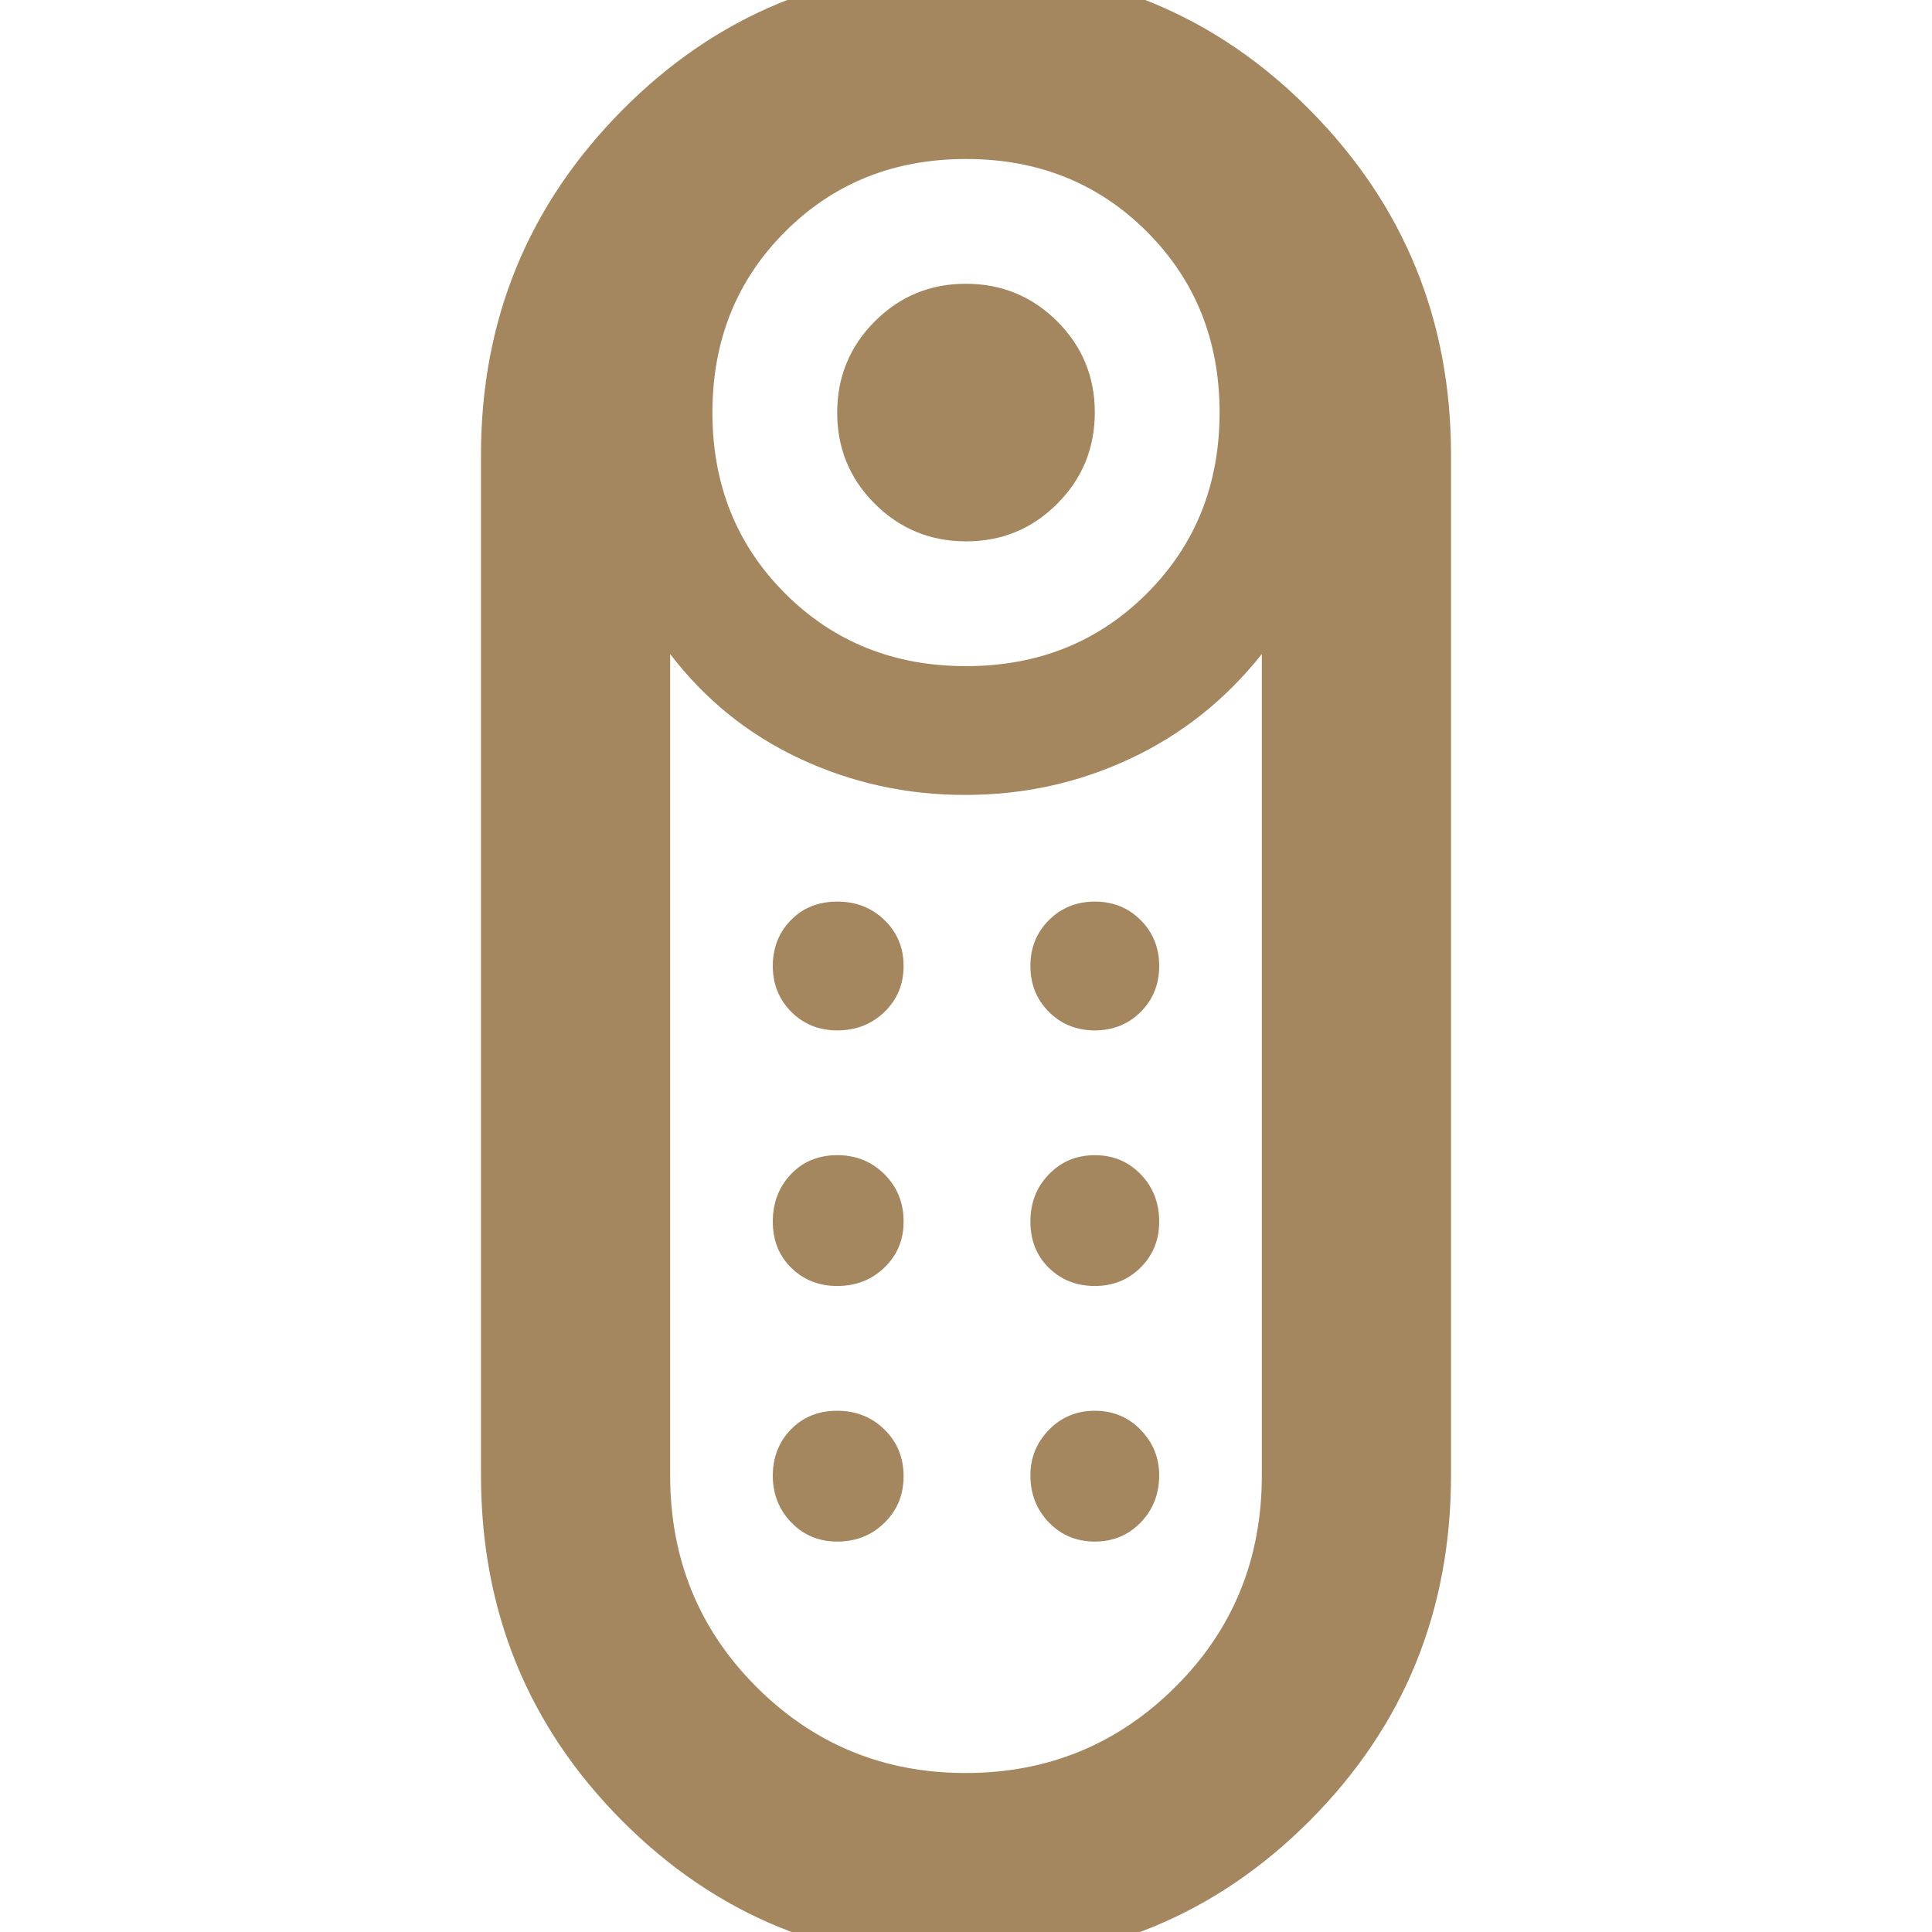 <svg xmlns="http://www.w3.org/2000/svg" height="48" viewBox="0 -960 960 960" width="48"><path fill="rgb(165, 135, 95)" d="M480.06-691q-26.64 0-45.35-18.65T416-754.94q0-26.64 18.65-45.35T479.94-819q26.64 0 45.35 18.65T544-755.06q0 26.64-18.65 45.35T480.06-691Zm-.18 706Q379 15 309-55.38T239-227v-507q0-100.43 70.12-171.21 70.13-70.79 171-70.79Q581-976 651-905.21q70 70.78 70 171.21v507q0 101.24-70.12 171.62Q580.75 15 479.88 15Zm.12-644q53.76 0 89.88-36.12T606-755q0-53.76-36.12-89.88T480-881q-53.76 0-89.88 36.12T354-755q0 53.76 36.12 89.88T480-629Zm-.18 550Q541-79 584-121.75 627-164.5 627-227v-408q-27 34-65.44 52-38.43 18-82 18-43.56 0-82.06-18T333-635v408.16q0 62.17 42.82 105.01Q418.65-79 479.82-79Zm-63.84-242q14.02 0 23.52-9.19 9.5-9.2 9.5-22.79 0-14.02-9.48-23.52t-23.5-9.5Q402-386 393-376.52t-9 23.5q0 14.02 9.19 23.02 9.2 9 22.79 9Zm0-127q14.02 0 23.52-9.19 9.5-9.2 9.5-22.79 0-13.6-9.48-22.81-9.48-9.21-23.5-9.21T393-502.81q-9 9.2-9 22.79 0 13.6 9.19 22.81 9.2 9.21 22.79 9.21Zm128 0q13.6 0 22.81-9.19 9.21-9.2 9.21-22.79 0-13.6-9.19-22.81-9.2-9.21-22.79-9.21-13.6 0-22.81 9.19-9.21 9.2-9.21 22.79 0 13.6 9.19 22.81 9.2 9.21 22.79 9.21Zm0 127q13.6 0 22.81-9.19 9.21-9.2 9.21-22.79 0-14.02-9.19-23.52-9.2-9.5-22.79-9.5-13.6 0-22.81 9.48-9.21 9.48-9.21 23.5t9.19 23.02q9.2 9 22.79 9Zm-128 127q14.02 0 23.52-9.34t9.5-23.14q0-13.81-9.48-23.16-9.48-9.36-23.5-9.36T393-249.72q-9 9.28-9 23t9.19 23.22q9.2 9.5 22.79 9.5Zm128 0q13.6 0 22.81-9.48 9.21-9.48 9.21-23.5 0-13.02-9.19-22.52-9.2-9.5-22.79-9.5-13.6 0-22.81 9.48-9.21 9.48-9.21 22.5 0 14.02 9.19 23.52 9.2 9.5 22.79 9.5ZM480-565Z"/></svg>
